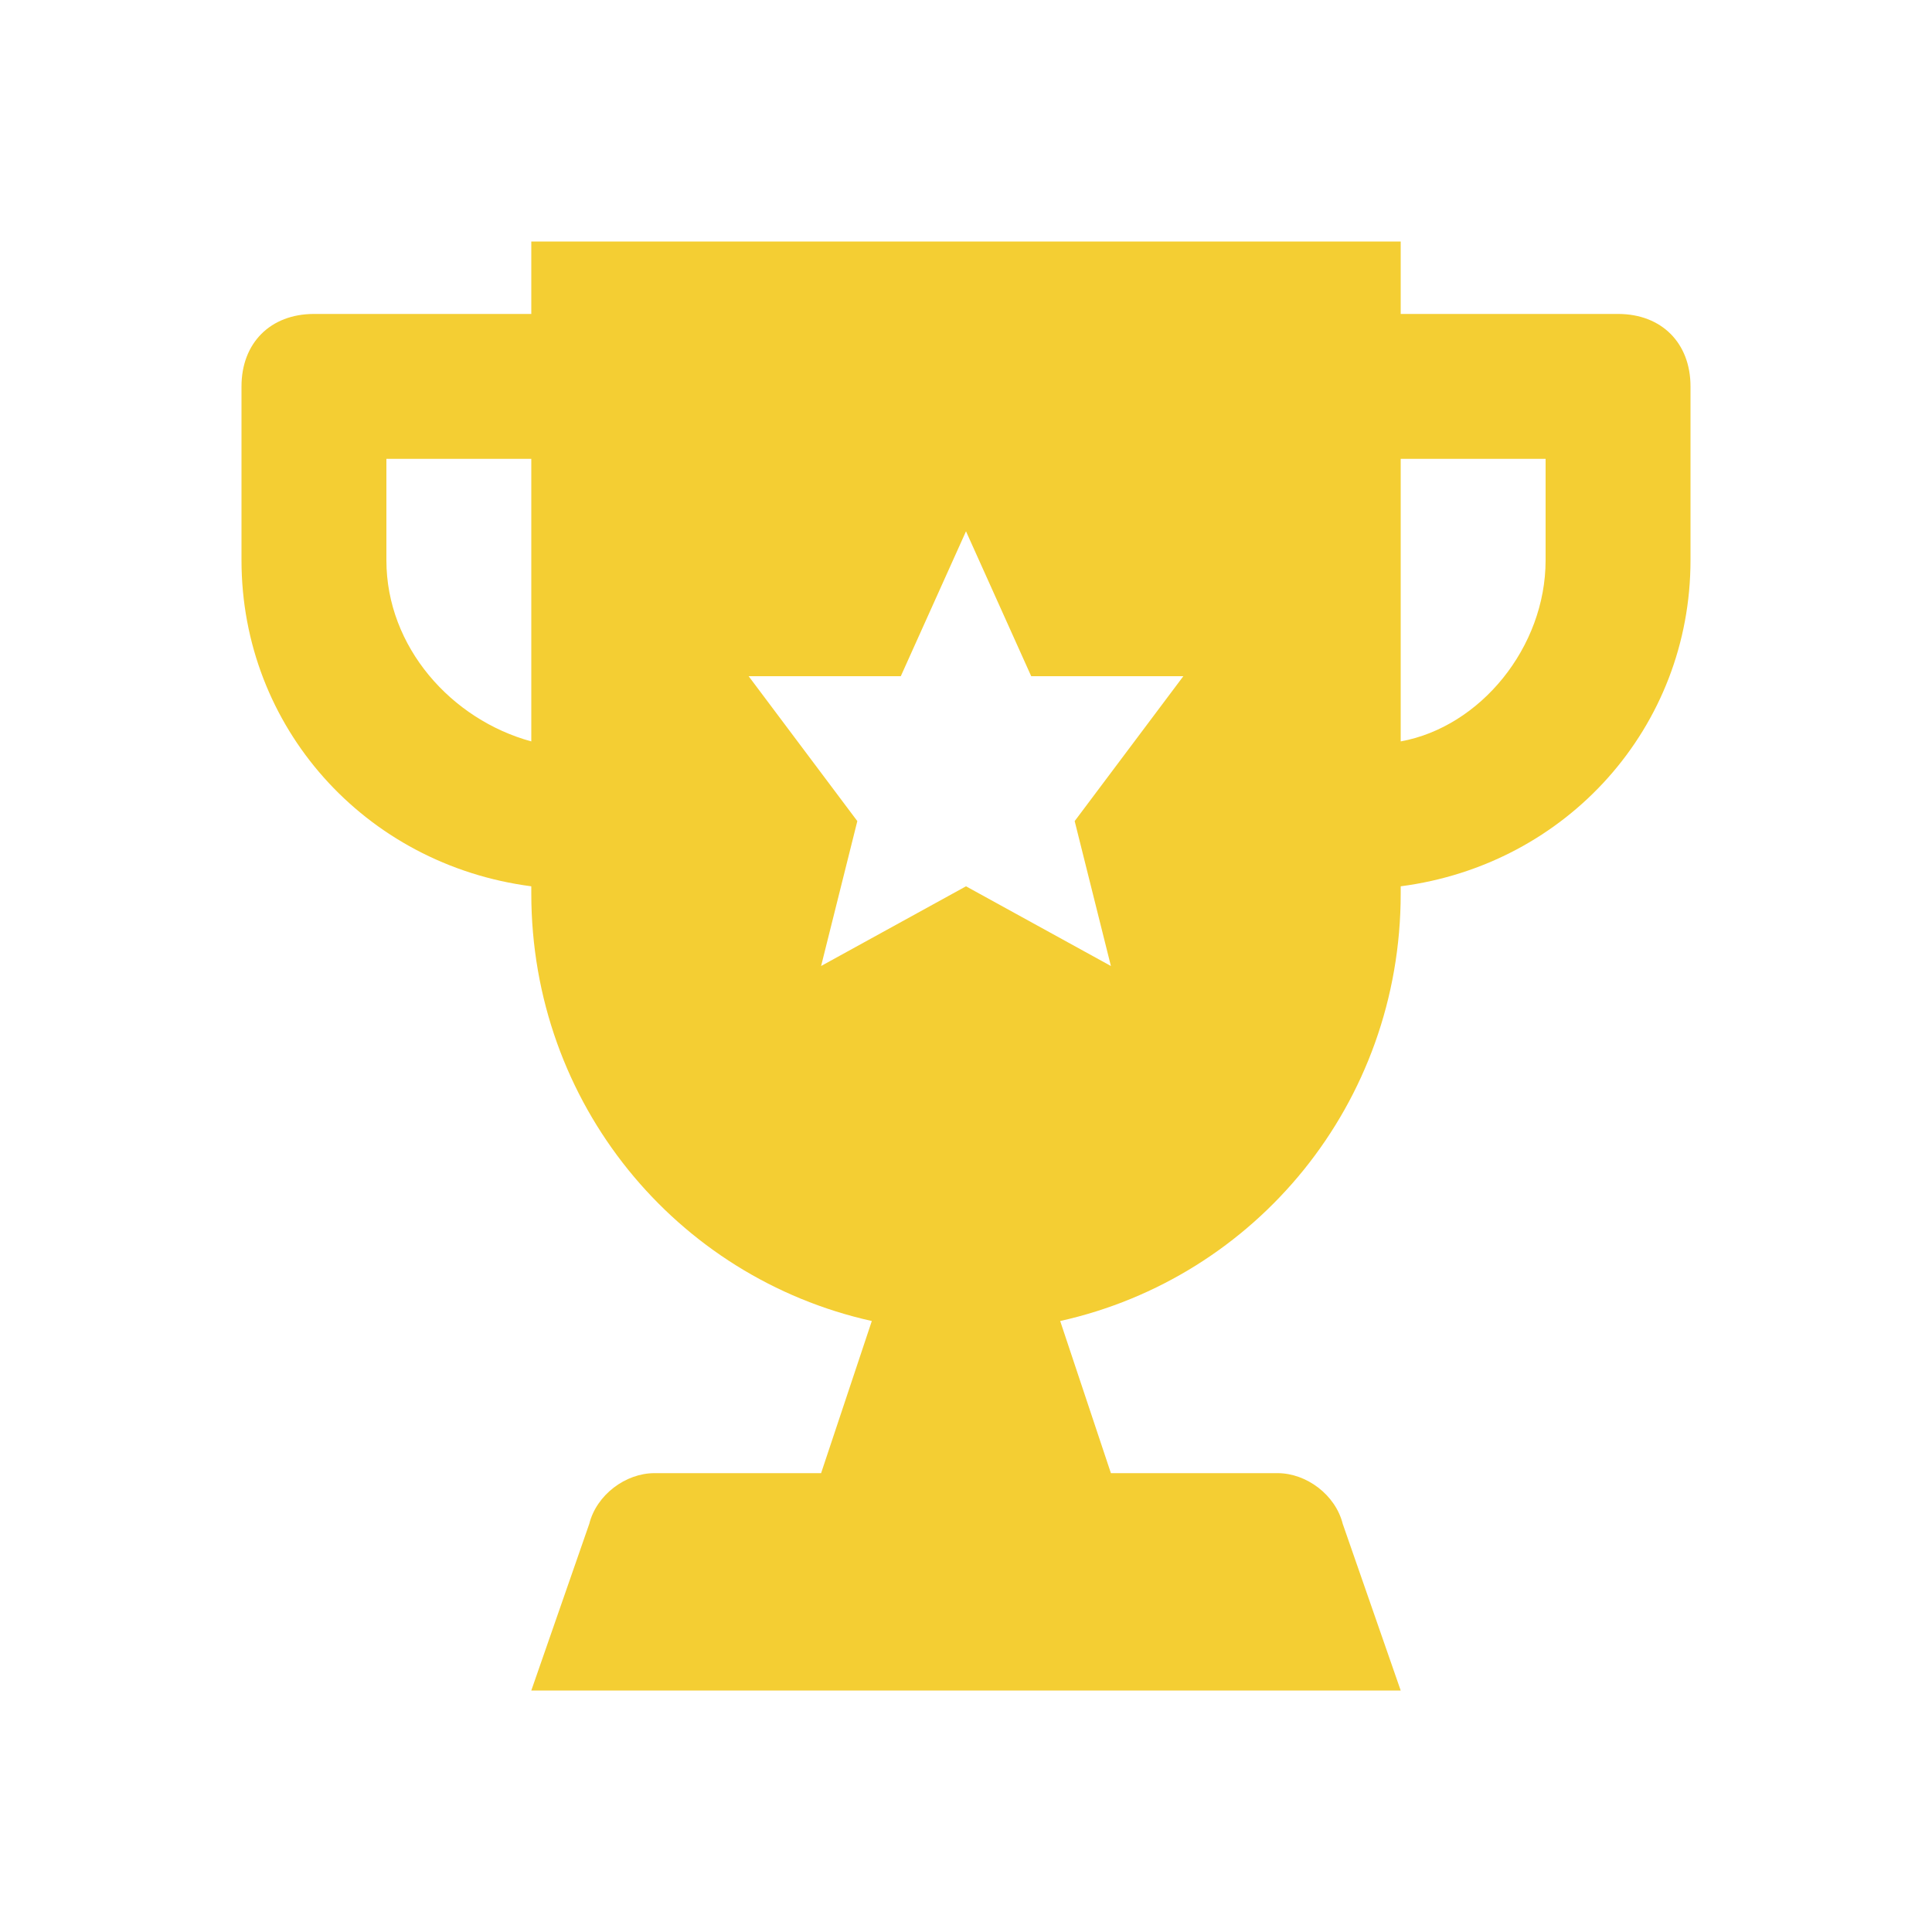 <svg width="32" height="32" viewBox="0 0 32 32" fill="none" xmlns="http://www.w3.org/2000/svg">
<path fill-rule="evenodd" clip-rule="evenodd" d="M23.2 5.2H26.8C27.52 5.2 28 5.68 28 6.4V9.28C28 12.04 25.96 14.32 23.2 14.68V14.8C23.2 18.28 20.8 21.16 17.56 21.88L18.4 24.4H21.16C21.64 24.4 22.12 24.76 22.24 25.24L23.2 28H8.8L9.76 25.24C9.88 24.76 10.36 24.4 10.84 24.4H13.6L14.44 21.88C11.2 21.16 8.8 18.28 8.8 14.8V14.68C6.04 14.32 4 12.04 4 9.28V6.4C4 5.68 4.48 5.2 5.2 5.2H8.8V4H23.2V5.2ZM6.4 9.28C6.4 10.72 7.48 11.92 8.8 12.28V7.6H6.4V9.28ZM18.4 16L16 14.68L13.6 16L14.2 13.6L12.4 11.2H14.92L16 8.8L17.08 11.2H19.6L17.8 13.6L18.4 16ZM23.2 12.28C24.52 12.04 25.6 10.72 25.6 9.28V7.6H23.2V12.28Z" fill="#F4CE33"/>
</svg>
